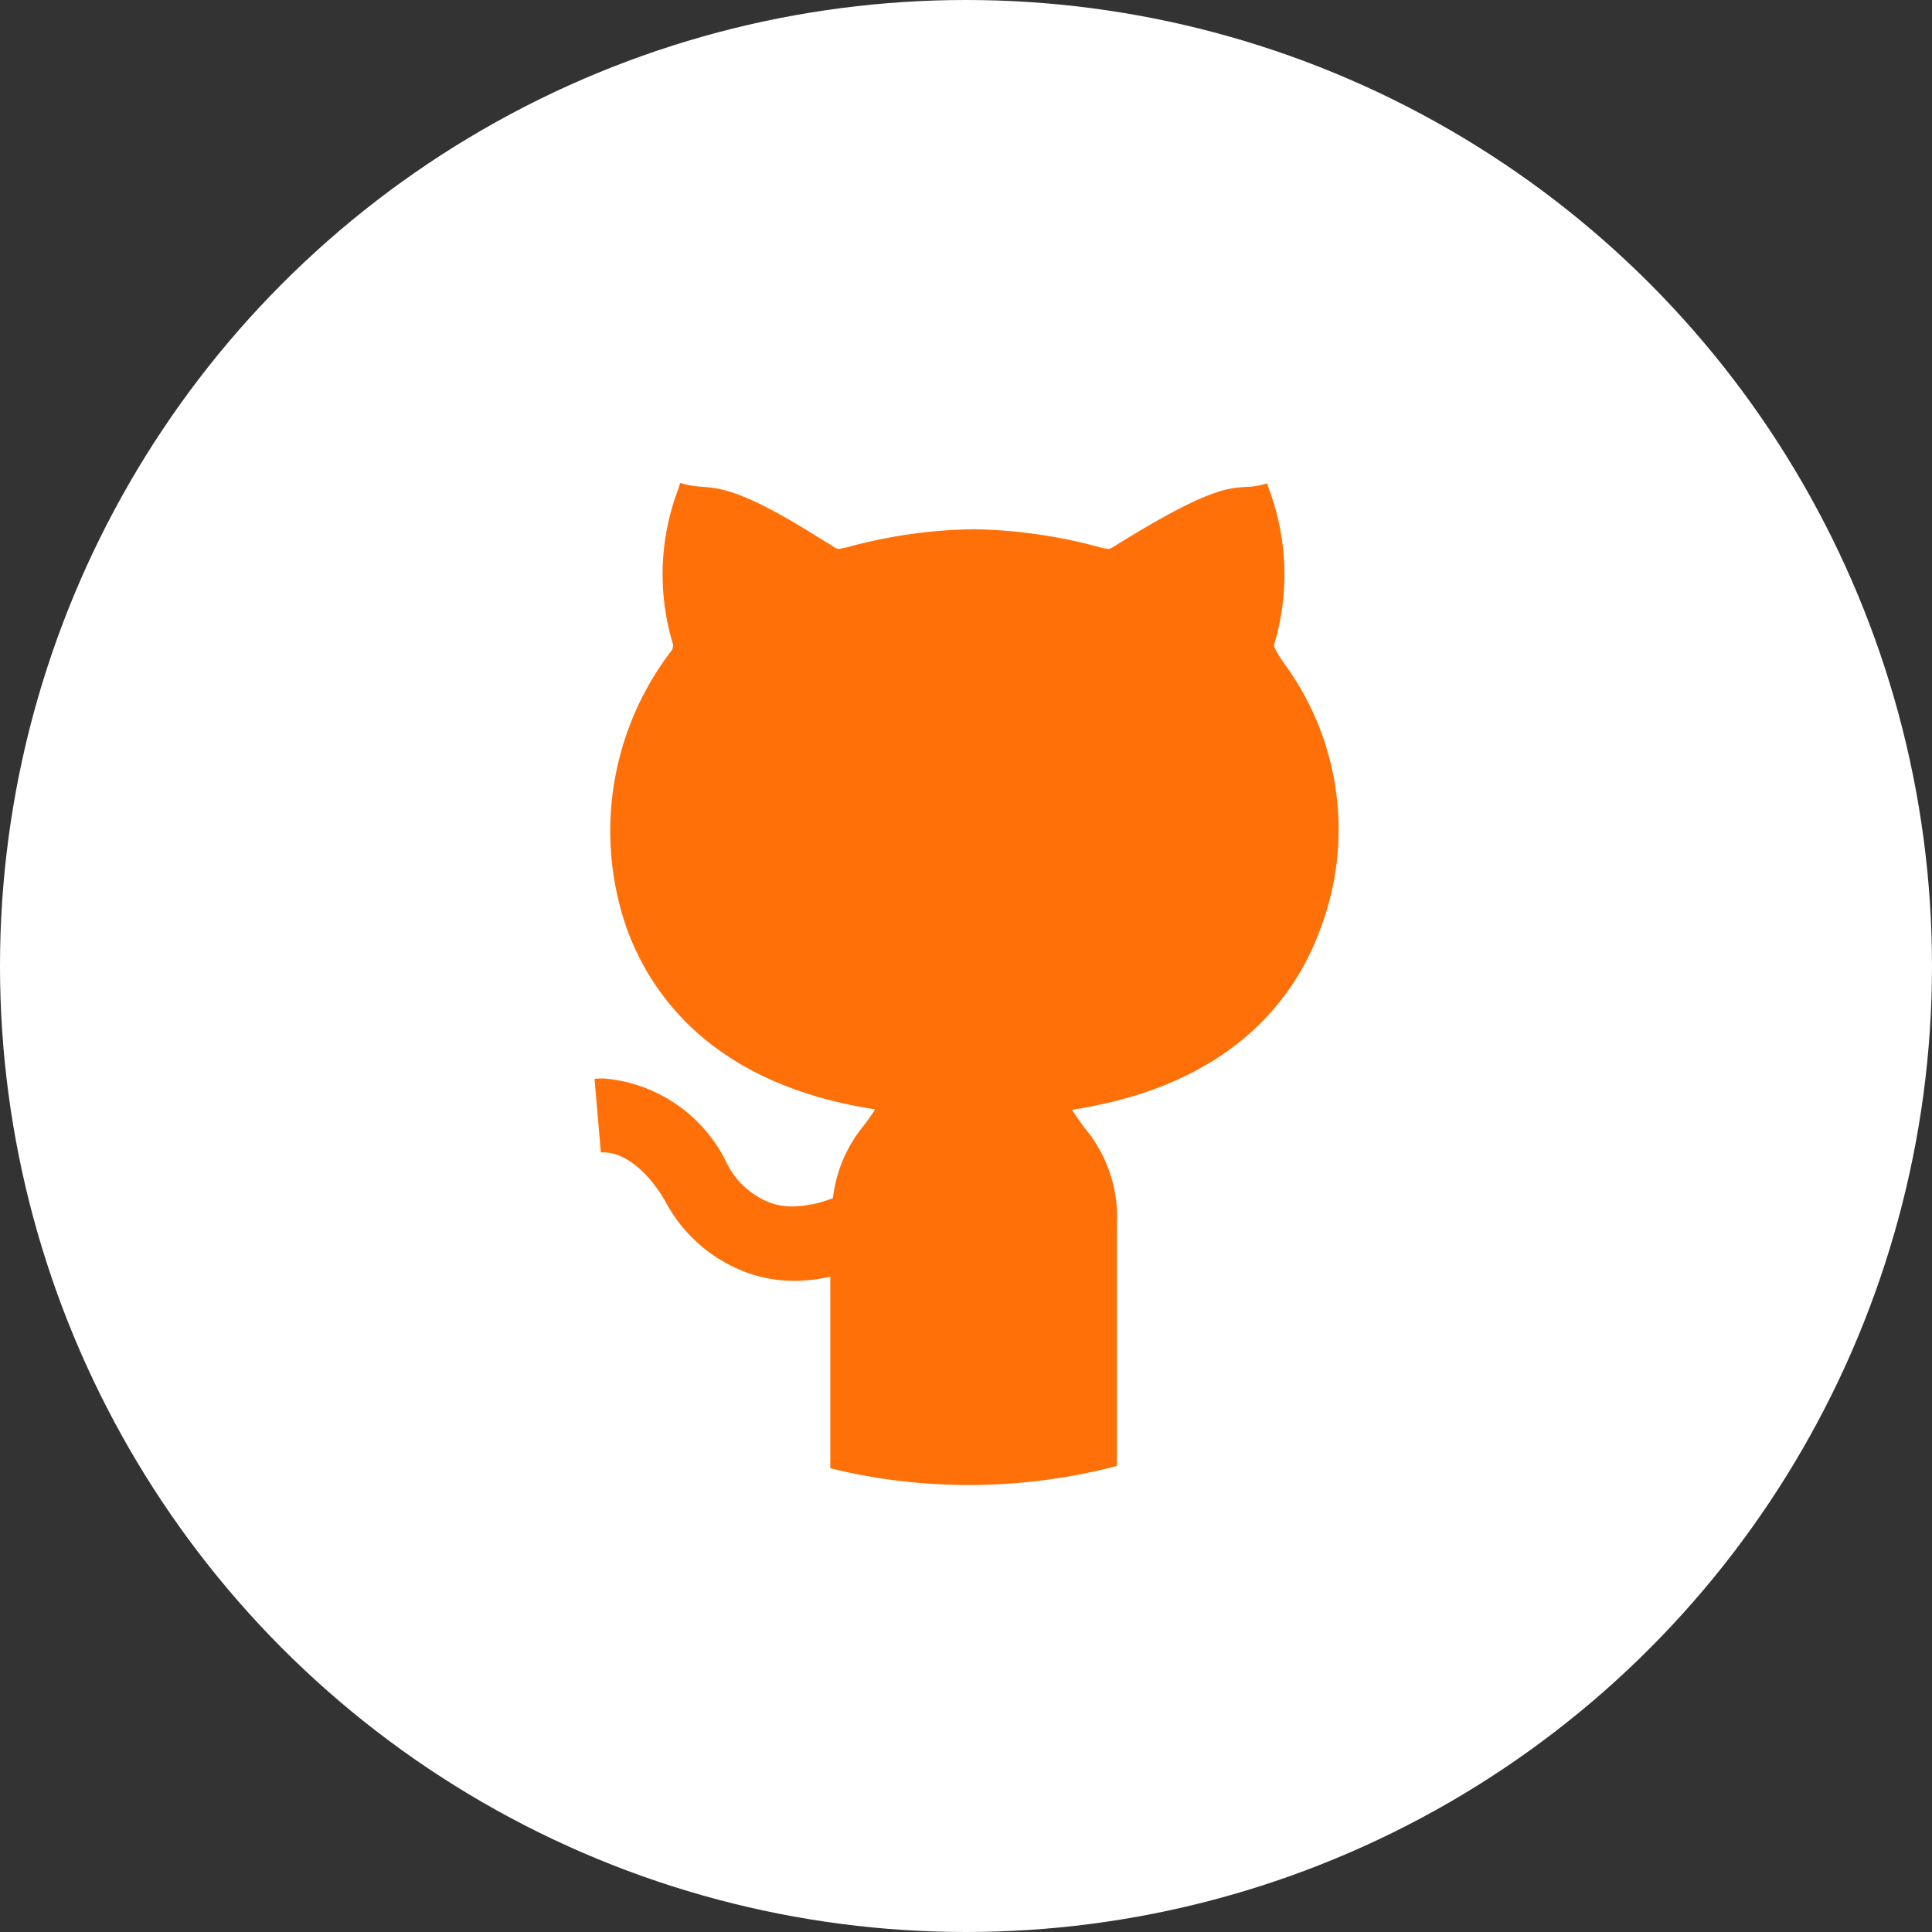 <svg xmlns="http://www.w3.org/2000/svg" width="52" height="52" viewBox="0 0 52 52">
  <rect x="0" y="0" width="52" height="52" fill="#333333" stroke="none"/>
  <g id="Group_155" data-name="Group 155" transform="translate(-676 -1014)">
    <circle id="Ellipse_39" data-name="Ellipse 39" cx="26" cy="26" r="26" transform="translate(676 1014)" fill="#fff"/>
    <path id="Subtraction_2" data-name="Subtraction 2" d="M4366.082-8784.633a15.468,15.468,0,0,1-3.72-.451v-5.157a4.443,4.443,0,0,1-.972.114,3.8,3.8,0,0,1-1.124-.172,4.067,4.067,0,0,1-2.351-1.979c-.363-.632-.99-1.307-1.658-1.307l-.071,0-.17-1.979c.079-.008.163-.011.251-.011a4.043,4.043,0,0,1,3.308,2.277,2.158,2.158,0,0,0,1.237,1.091,1.849,1.849,0,0,0,.538.077,3.19,3.19,0,0,0,1.083-.224,3.737,3.737,0,0,1,.839-1.965l.007-.01c.1-.133.2-.271.289-.415-4.289-.657-6-3-6.679-4.852a7.97,7.97,0,0,1,1.175-7.463.258.258,0,0,0,.064-.2,6.472,6.472,0,0,1,.14-4.176l0-.006a1.428,1.428,0,0,0,.051-.161,2.488,2.488,0,0,0,.576.1c.52.041,1.107.088,3.078,1.321l.462.285a.332.332,0,0,0,.152.069.136.136,0,0,0,.038-.007l.01,0a.58.58,0,0,1,.127-.024,13.548,13.548,0,0,1,3.457-.5,13.729,13.729,0,0,1,3.5.514l.15.016s0,0,.009-.006a.572.572,0,0,0,.122-.061c2.459-1.533,3.033-1.569,3.539-1.6a2.015,2.015,0,0,0,.582-.1,1.582,1.582,0,0,0,.052.167,6.566,6.566,0,0,1,.134,4.178c-.02.063.084.222.256.486a7.544,7.544,0,0,1,.983,7.18c-.678,1.851-2.386,4.194-6.679,4.852.105.166.217.318.324.466l.014.019a3.737,3.737,0,0,1,.87,2.618v6.484A15.672,15.672,0,0,1,4366.082-8784.633Z" transform="translate(-3664.014 9838.602)" fill="#ff7108"/>
  </g>
</svg>
